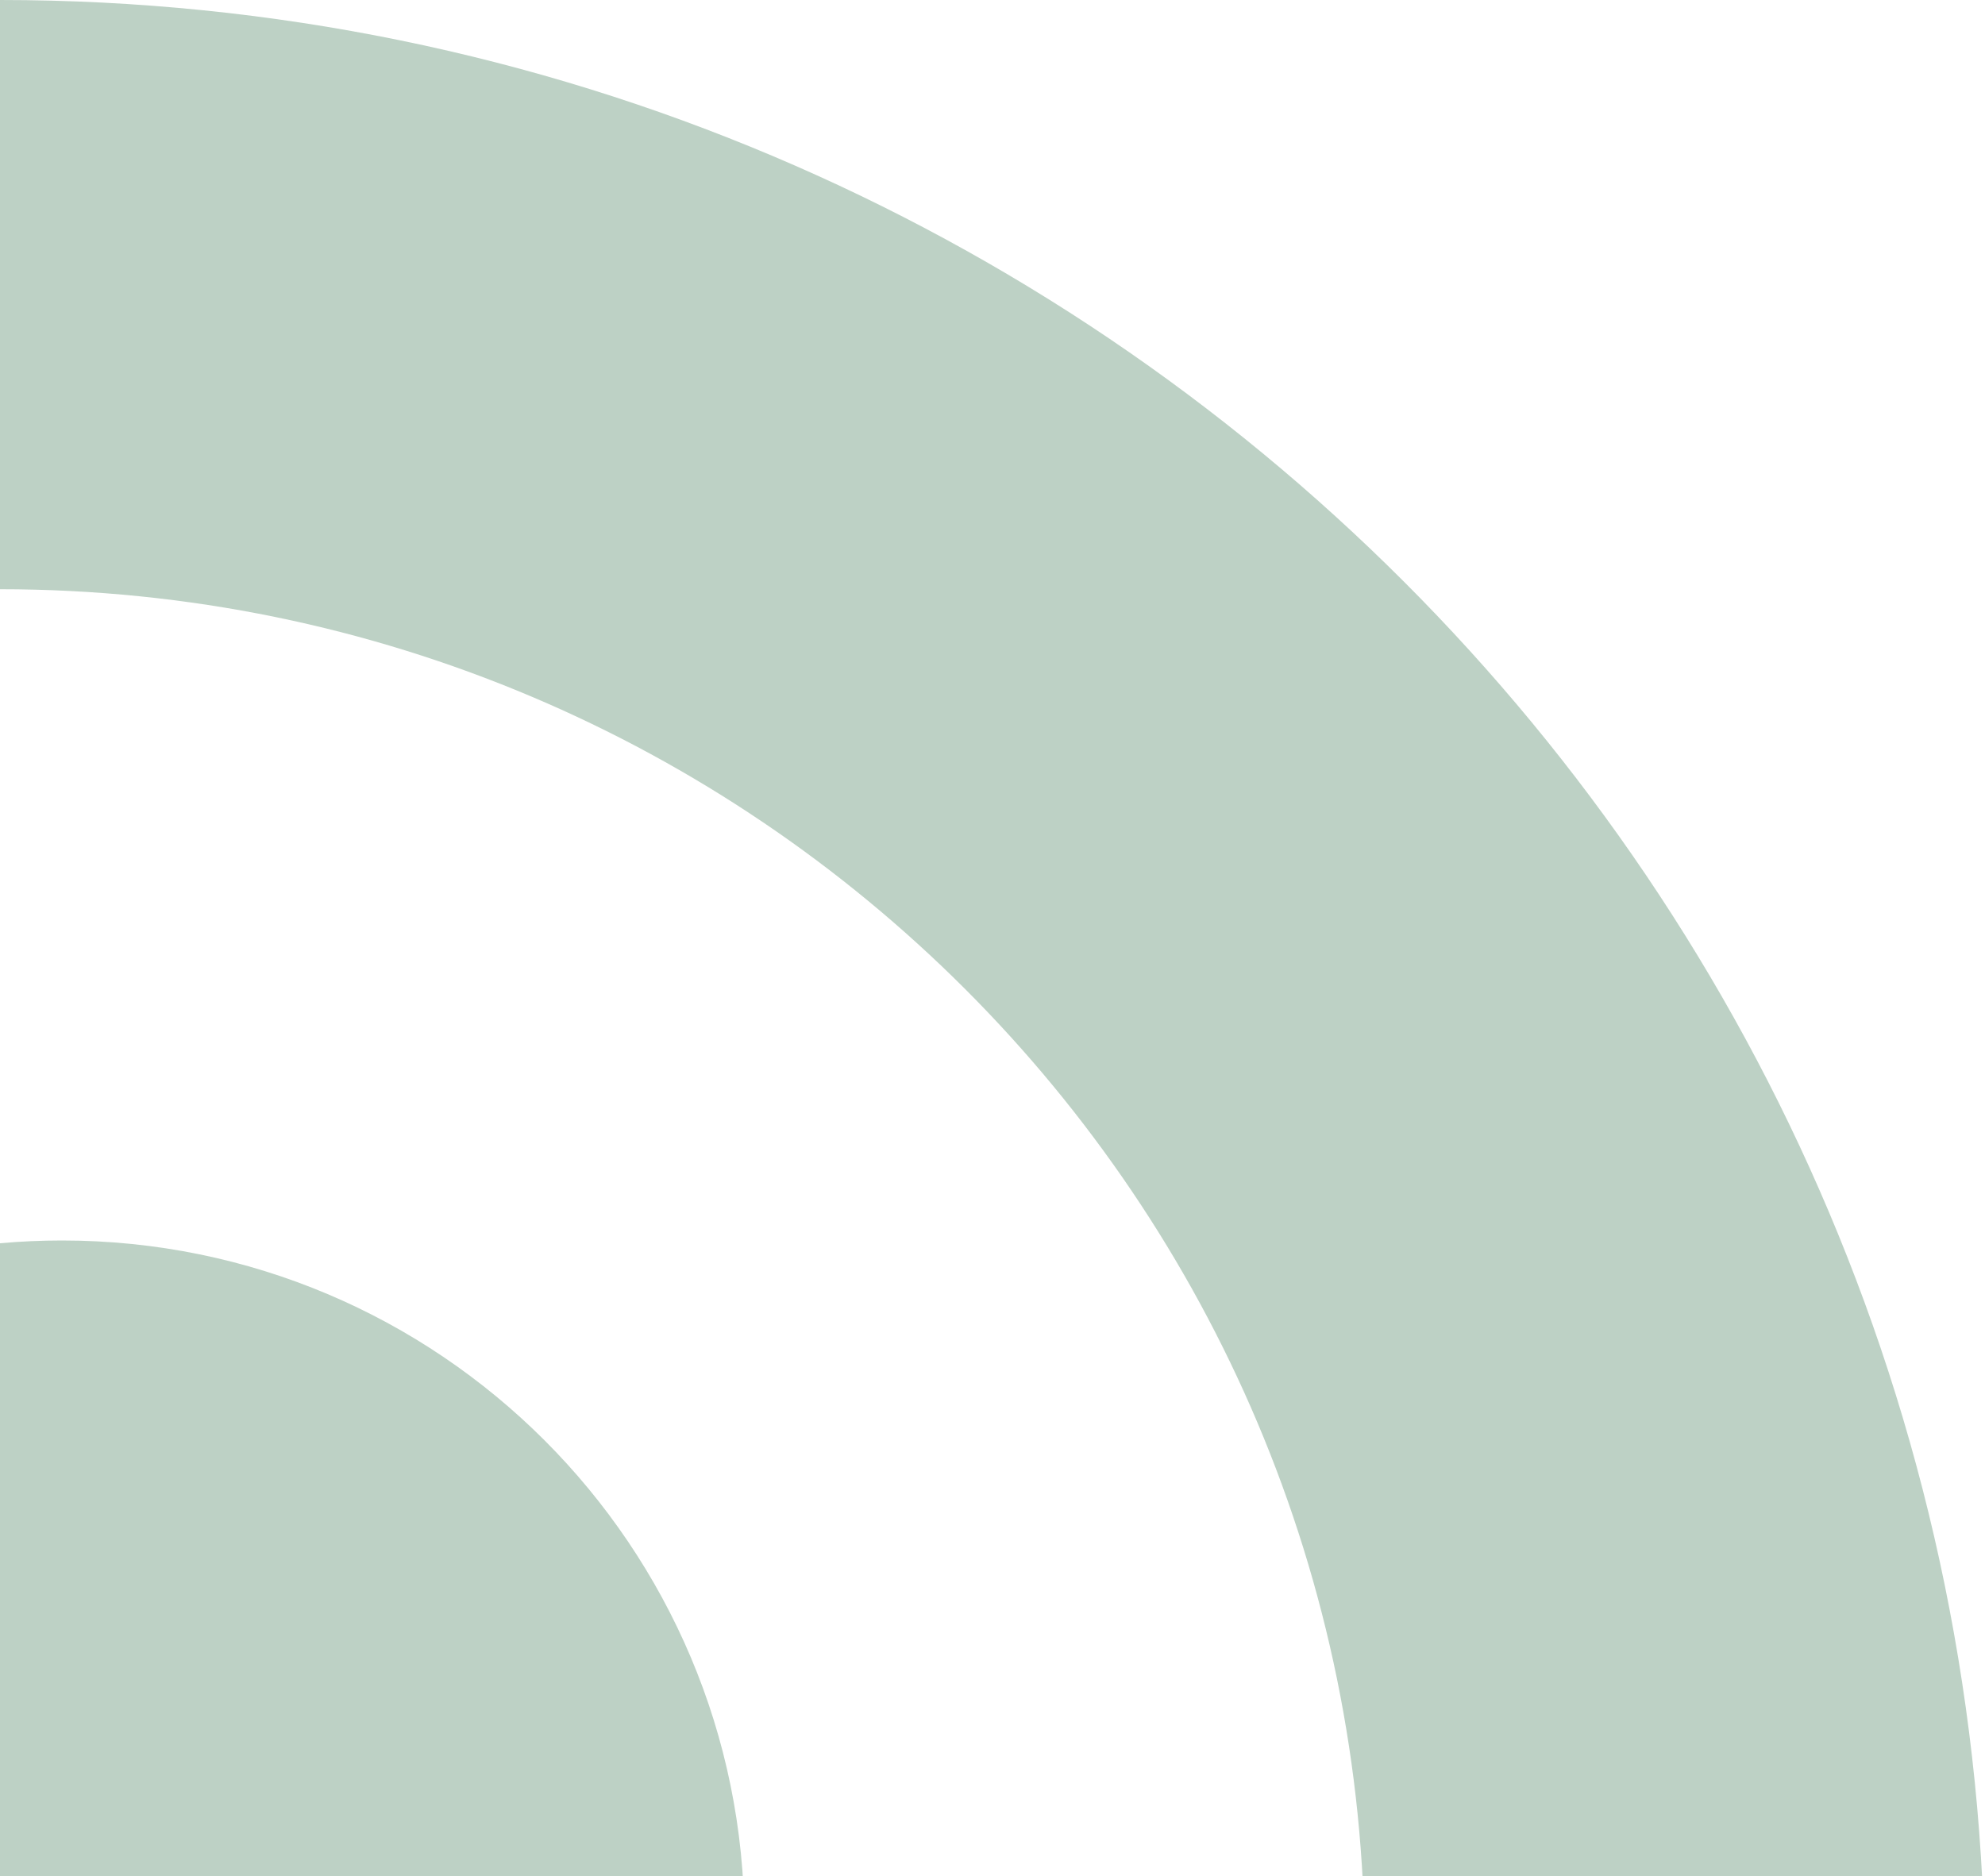 <svg width="128" height="121" viewBox="0 0 128 121" fill="none" xmlns="http://www.w3.org/2000/svg">
<rect x="0" y="0" width="128" height="121" fill="#333333" stroke="none"/>
<g id="Group 40">
<path id="Rectangle 3" d="M128 0L128 128L-5.59506e-06 128L0 -5.59506e-06L128 0Z" fill="white"/>
<path id="Intersect" d="M-5.59506e-06 128L128 128C128 57.307 70.692 -2.50499e-06 0 -5.59506e-06L-5.59506e-06 128Z" fill="#BDD1C5"/>
<path id="Intersect_2" d="M87.978 128L-3.93402e-06 128L0 38C48.601 38 88 77.399 88 126C88 126.668 87.993 127.335 87.978 128Z" fill="white"/>
<path id="Intersect_3" d="M47.821 128L-2.09815e-06 128L-7.84072e-09 80.179C1.317 80.061 2.652 80 4 80C28.3 80 48 99.7 48 124C48 125.348 47.939 126.683 47.821 128Z" fill="#BDD1C5"/>
</g>
</svg>
